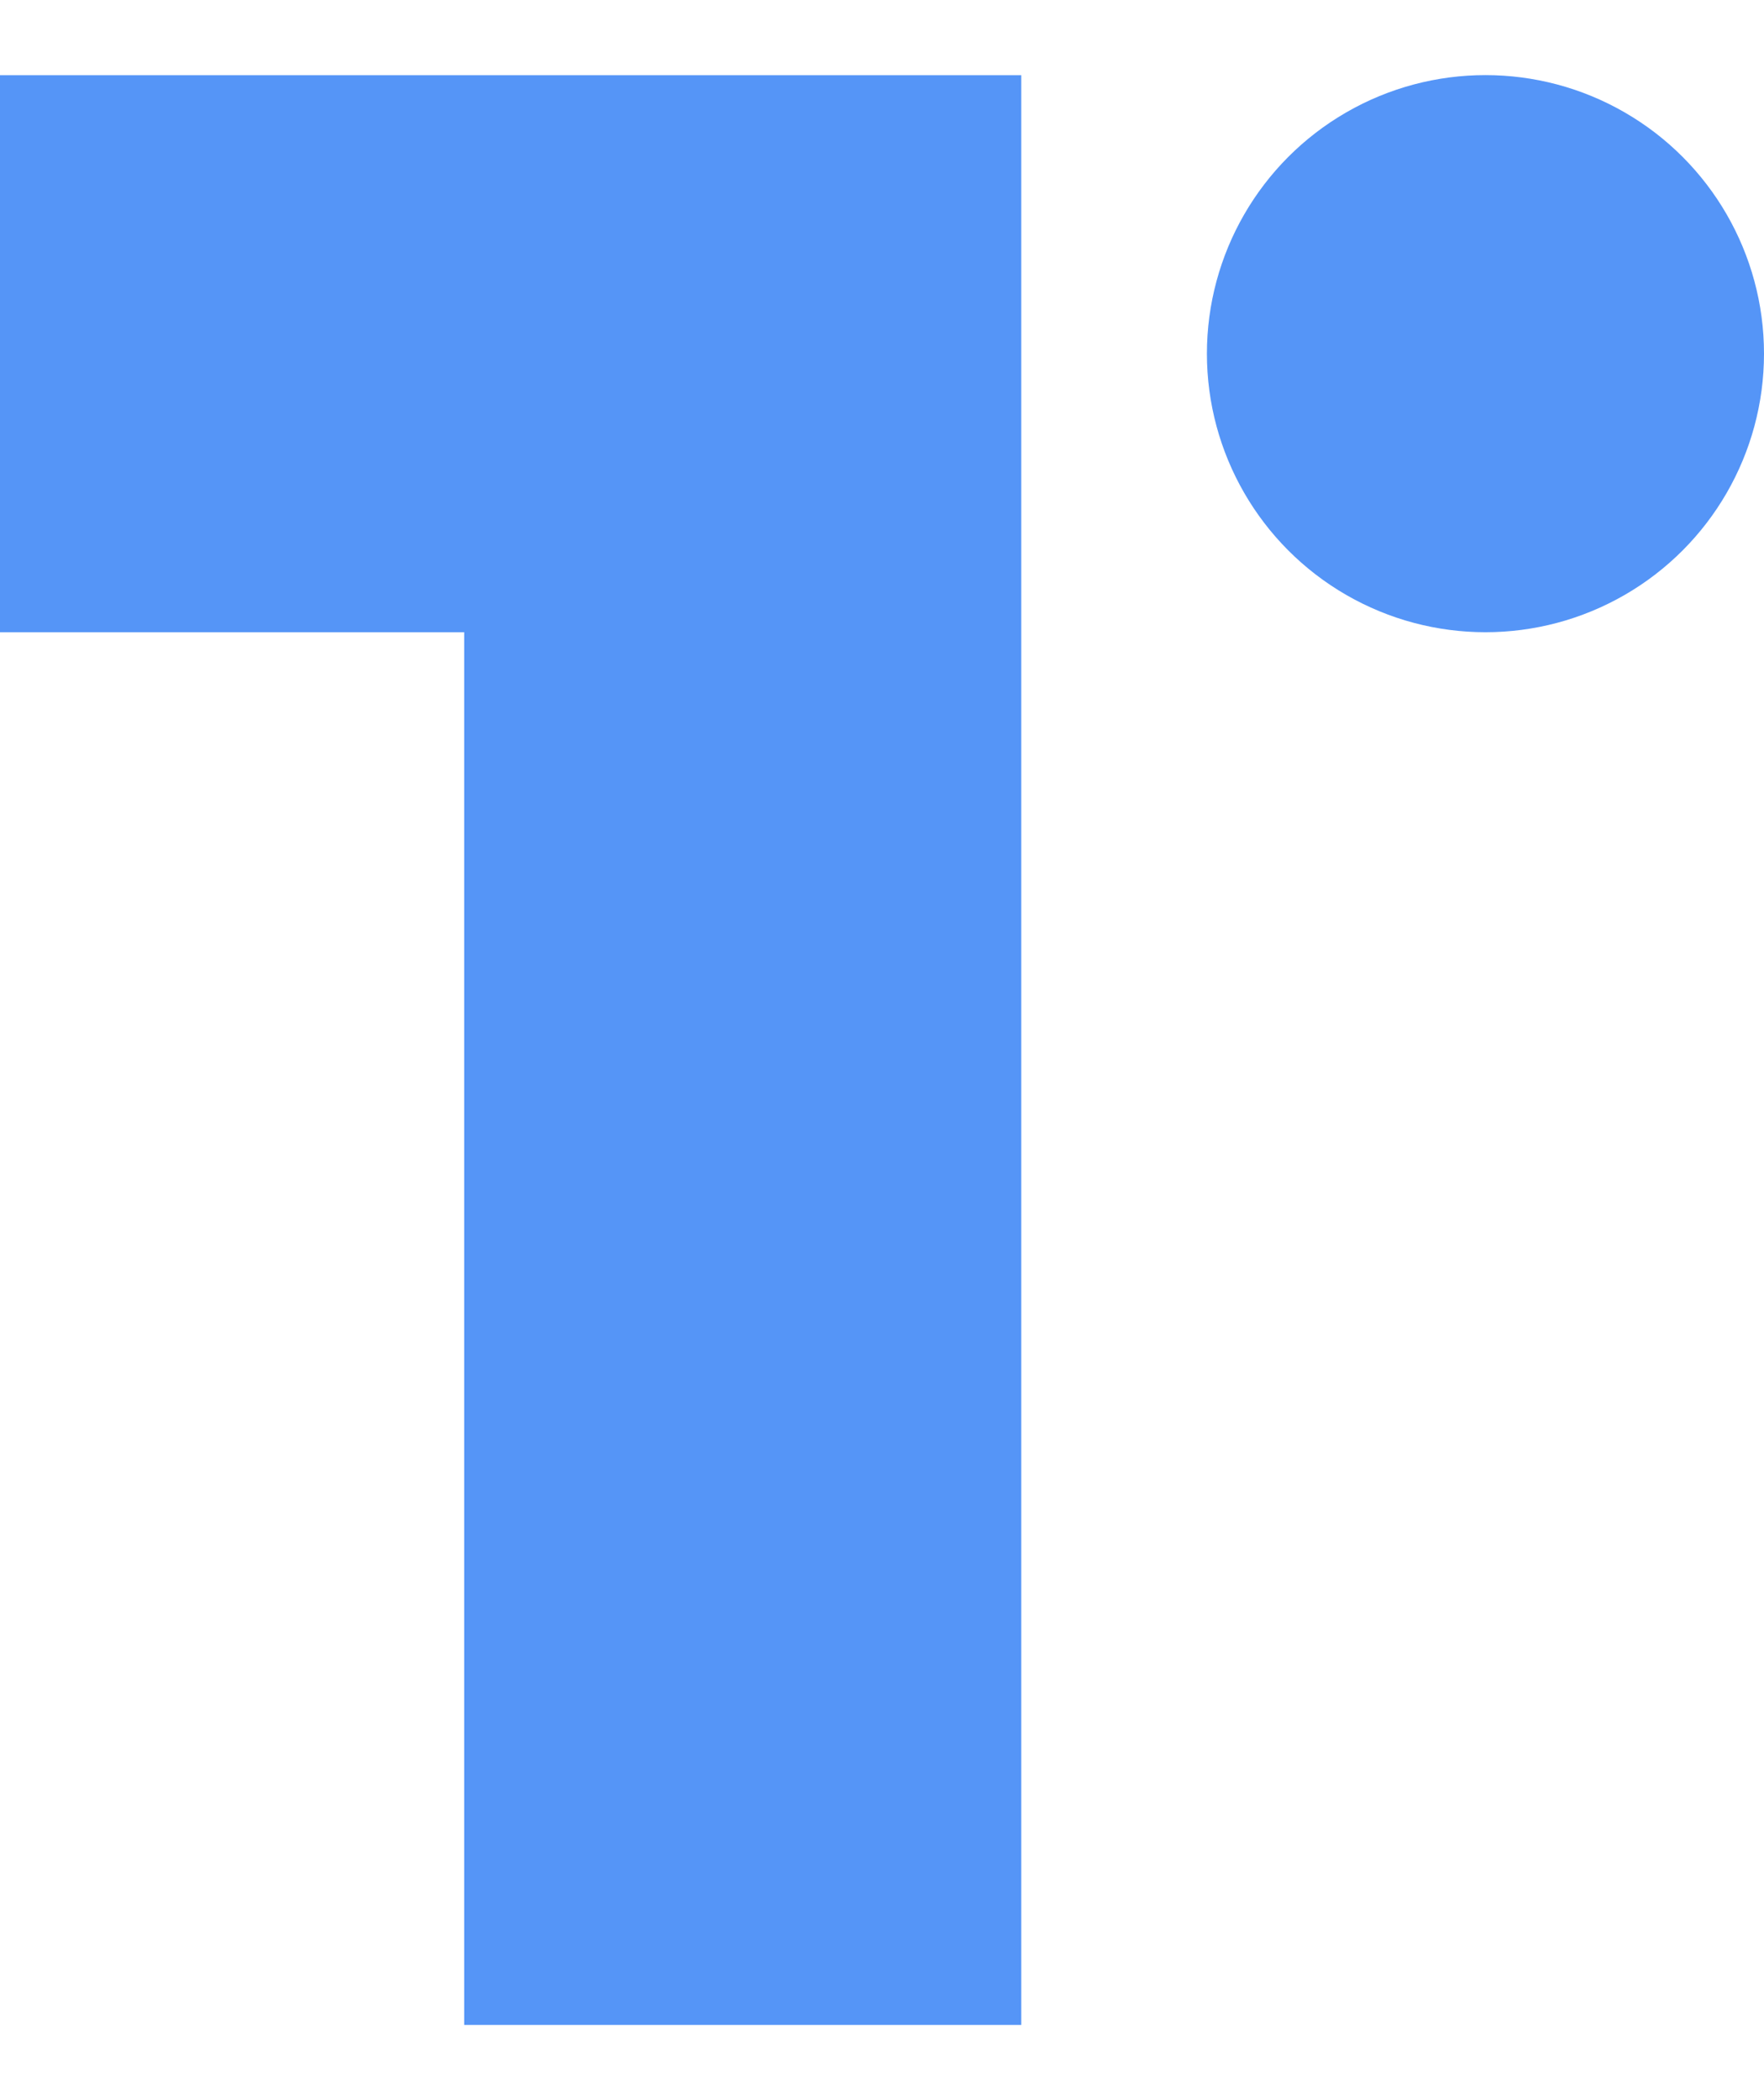 <svg width="21" height="25" viewBox="0 0 21 25" fill="none" xmlns="http://www.w3.org/2000/svg">
<path fill-rule="evenodd" clip-rule="evenodd" d="M12.158 0.895H0V7.526H5.526L5.526 24.105H12.158L12.158 7.526V3.105V0.895Z" fill="#5595F7"/>
<circle cx="17.684" cy="4.21" r="3.316" fill="#5595F7"/>
</svg>
